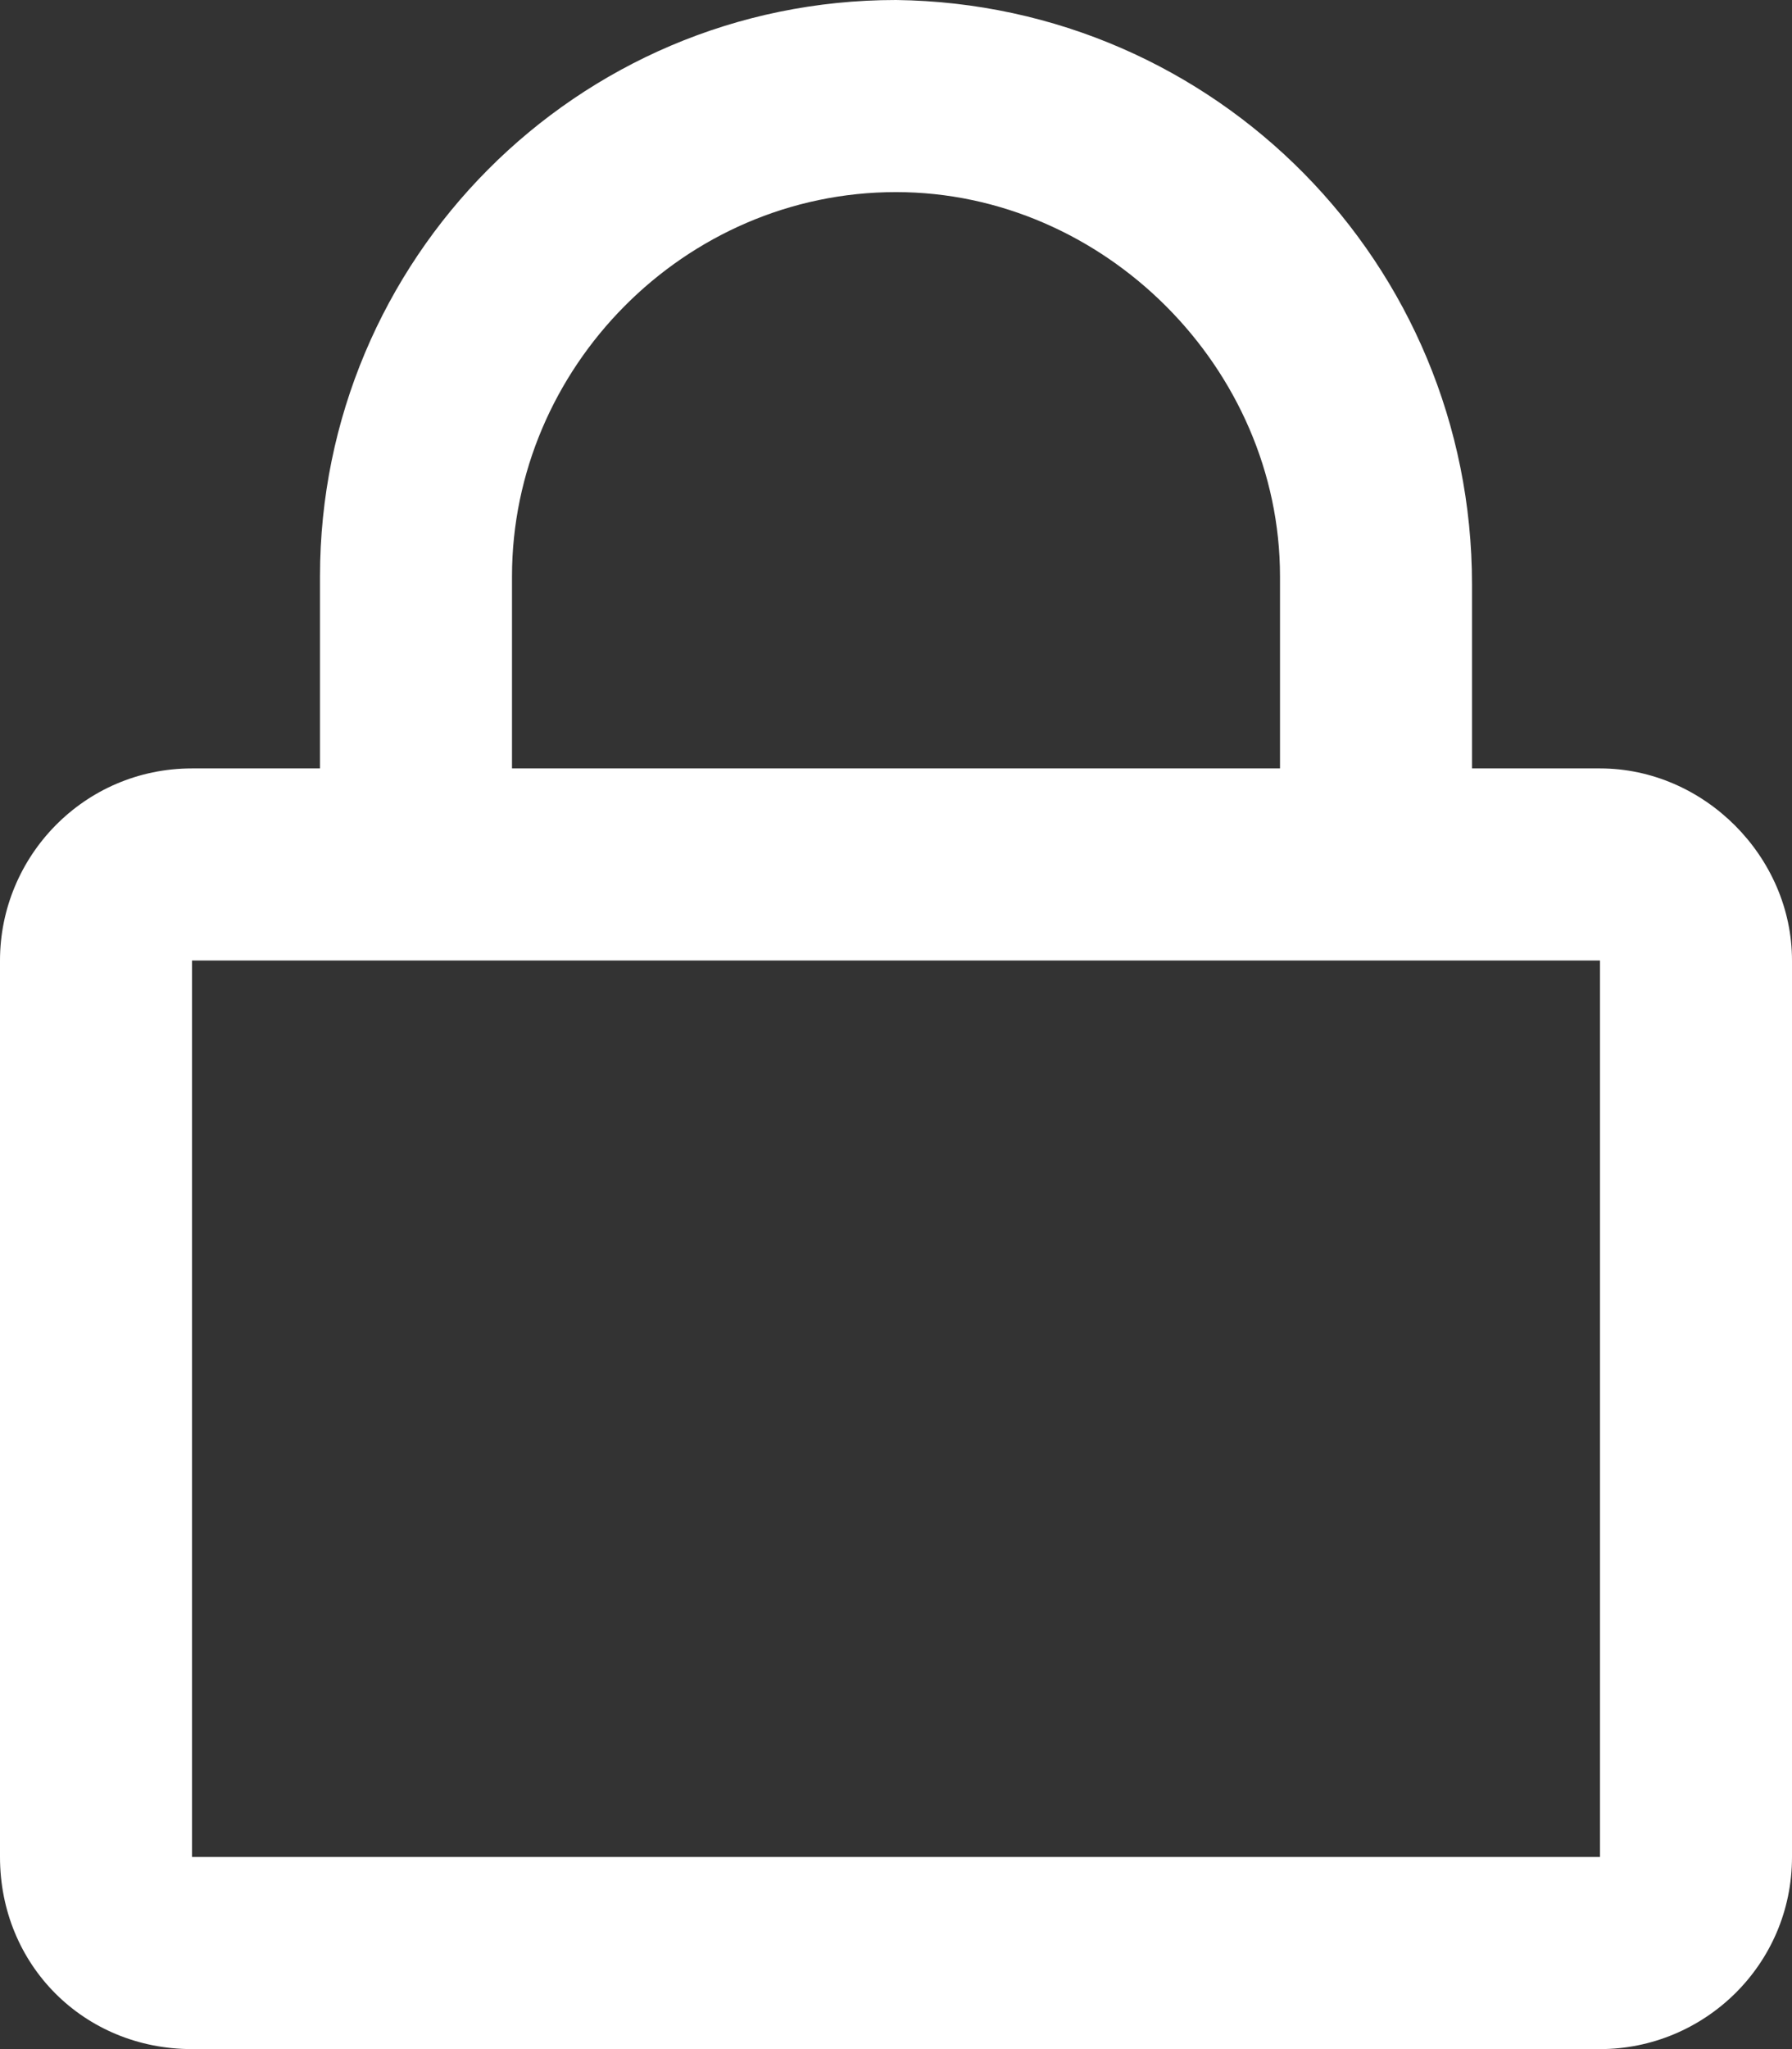 <svg xmlns="http://www.w3.org/2000/svg" width="14" height="16" viewBox="0 0 14 16" fill="none"><rect x="0" y="0" width="14" height="16" fill="#333333" stroke="none"/><path d="M12.5 6C13.312 6 14 6.688 14 7.5V14.5C14 15.344 13.312 16 12.5 16H1.5C0.656 16 0 15.344 0 14.5V7.5C0 6.688 0.656 6 1.5 6H2.5V4.5C2.5 2.031 4.5 0 7 0C9.5 0.031 11.5 2.062 11.5 4.562V6H12.5ZM4 4.5V6H10V4.5C10 2.875 8.625 1.5 7 1.5C5.344 1.5 4 2.875 4 4.5ZM12.5 14.5V7.5H1.5V14.5H12.5Z" fill="white"></path></svg>